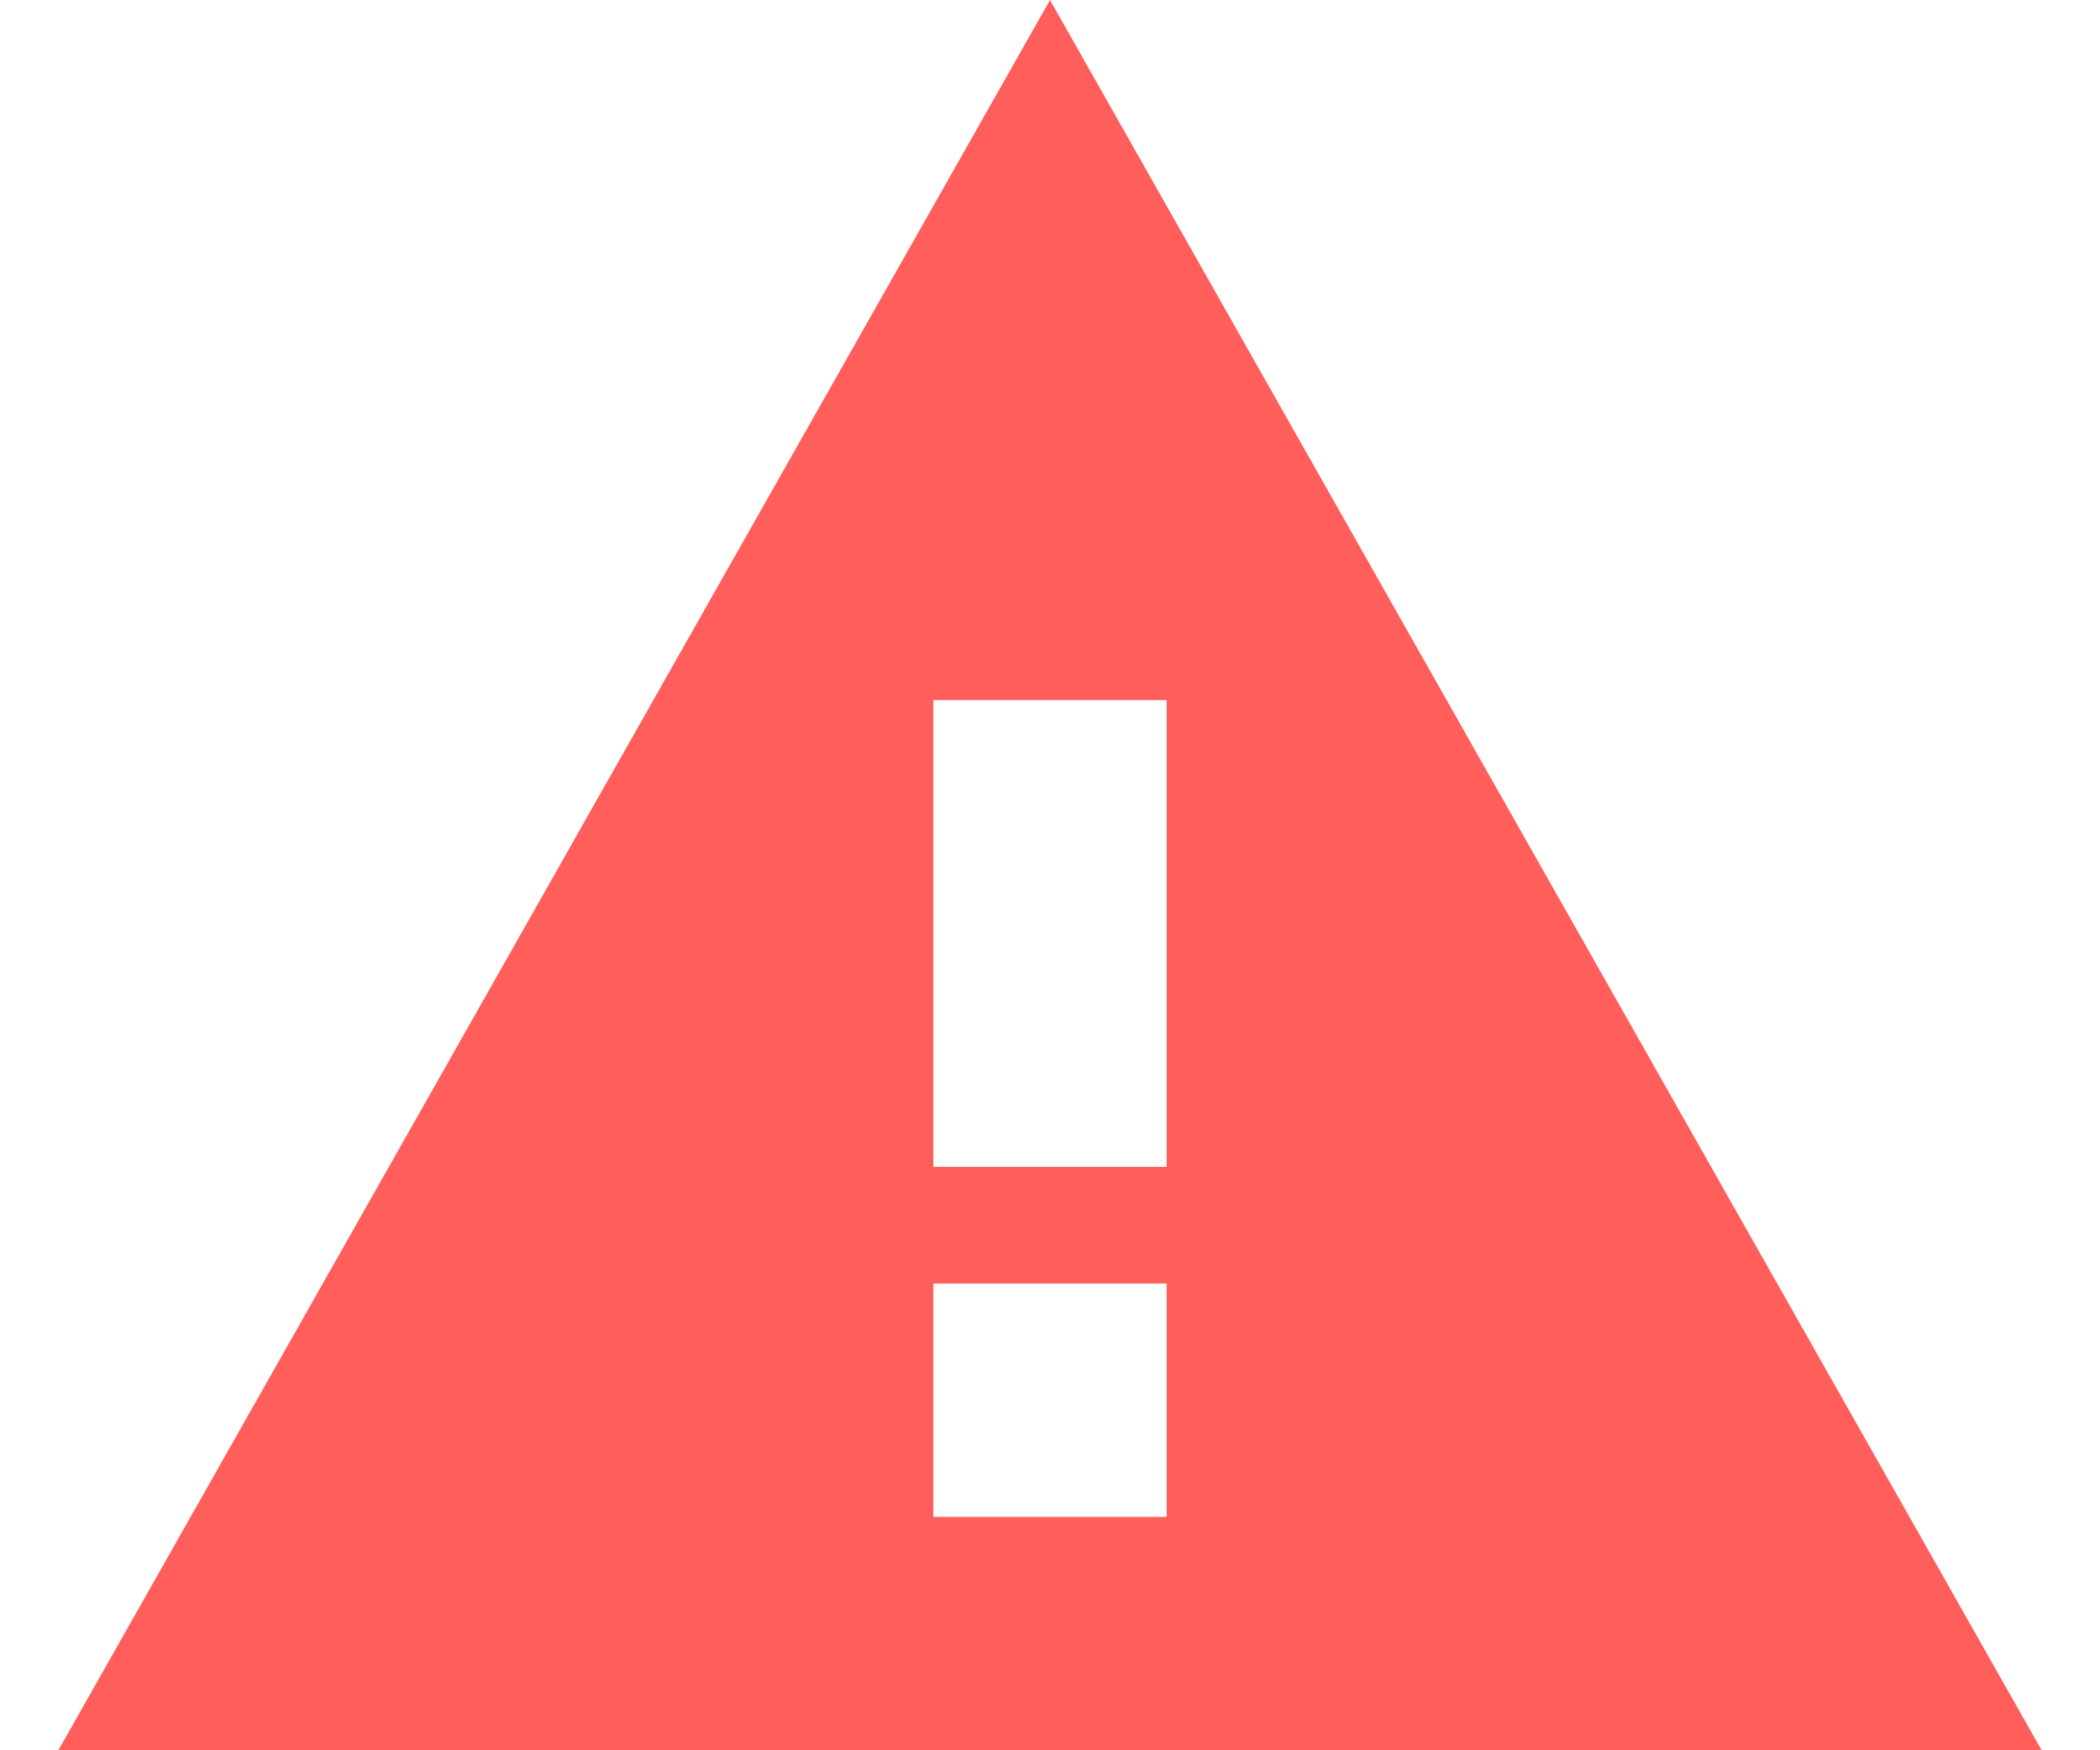 <svg width="18" height="15" viewBox="0 0 18 15" fill="none" xmlns="http://www.w3.org/2000/svg">
<path fill-rule="evenodd" clip-rule="evenodd" d="M17.5 15L9 0L0.5 15H17.5ZM8 13V11H10V13H8ZM8 10H10V6H8V10Z" fill="#FF5E5B"/>
</svg>
